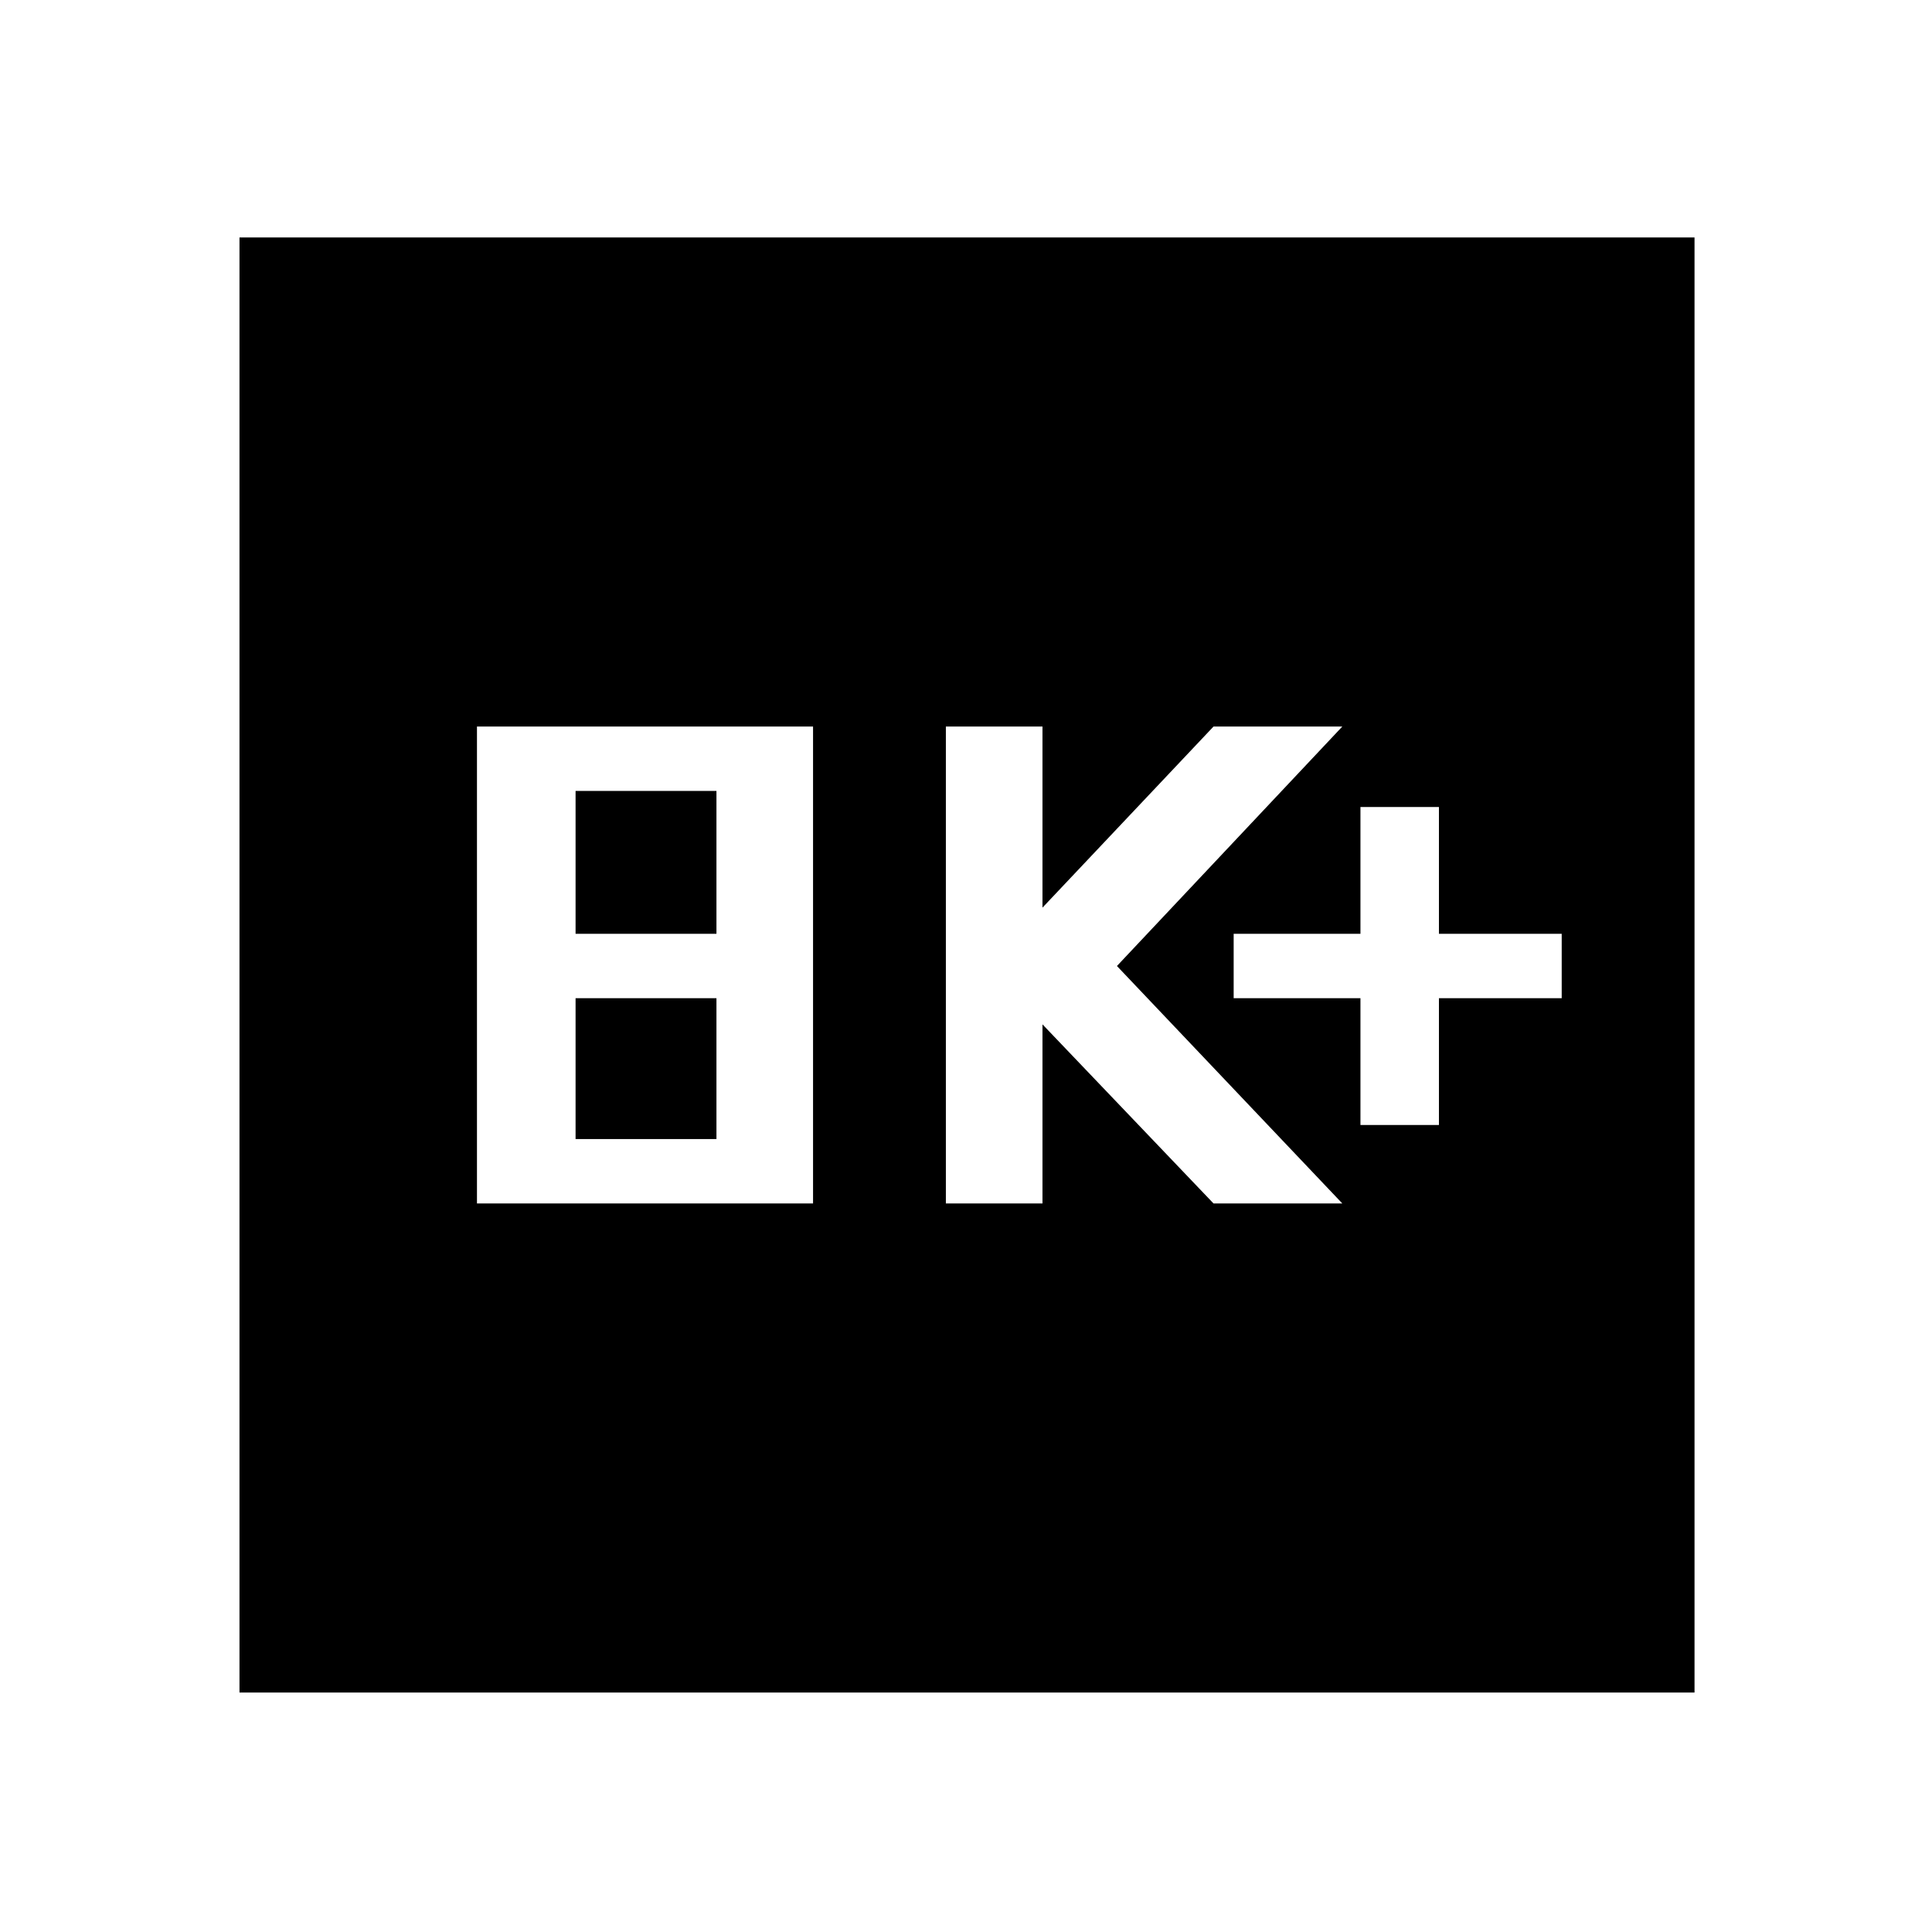 <svg xmlns="http://www.w3.org/2000/svg" height="48" width="48"><path d="M33.8 27.95h1.95V24.8h3.05v-1.6h-3.05v-3.15H33.8v3.15h-3.15v1.6h3.15ZM23.5 29.9h2.4v-4.45l4.25 4.45h3.2l-5.6-5.9 5.6-5.95h-3.2l-4.25 4.5v-4.5h-2.4Zm-11.65 0h8.35V18.05h-8.35Zm2.45-6.7v-3.55h3.5v3.55Zm0 5.1v-3.5h3.5v3.5ZM5.95 42.05V5.9H42.1v36.15Z"/></svg>